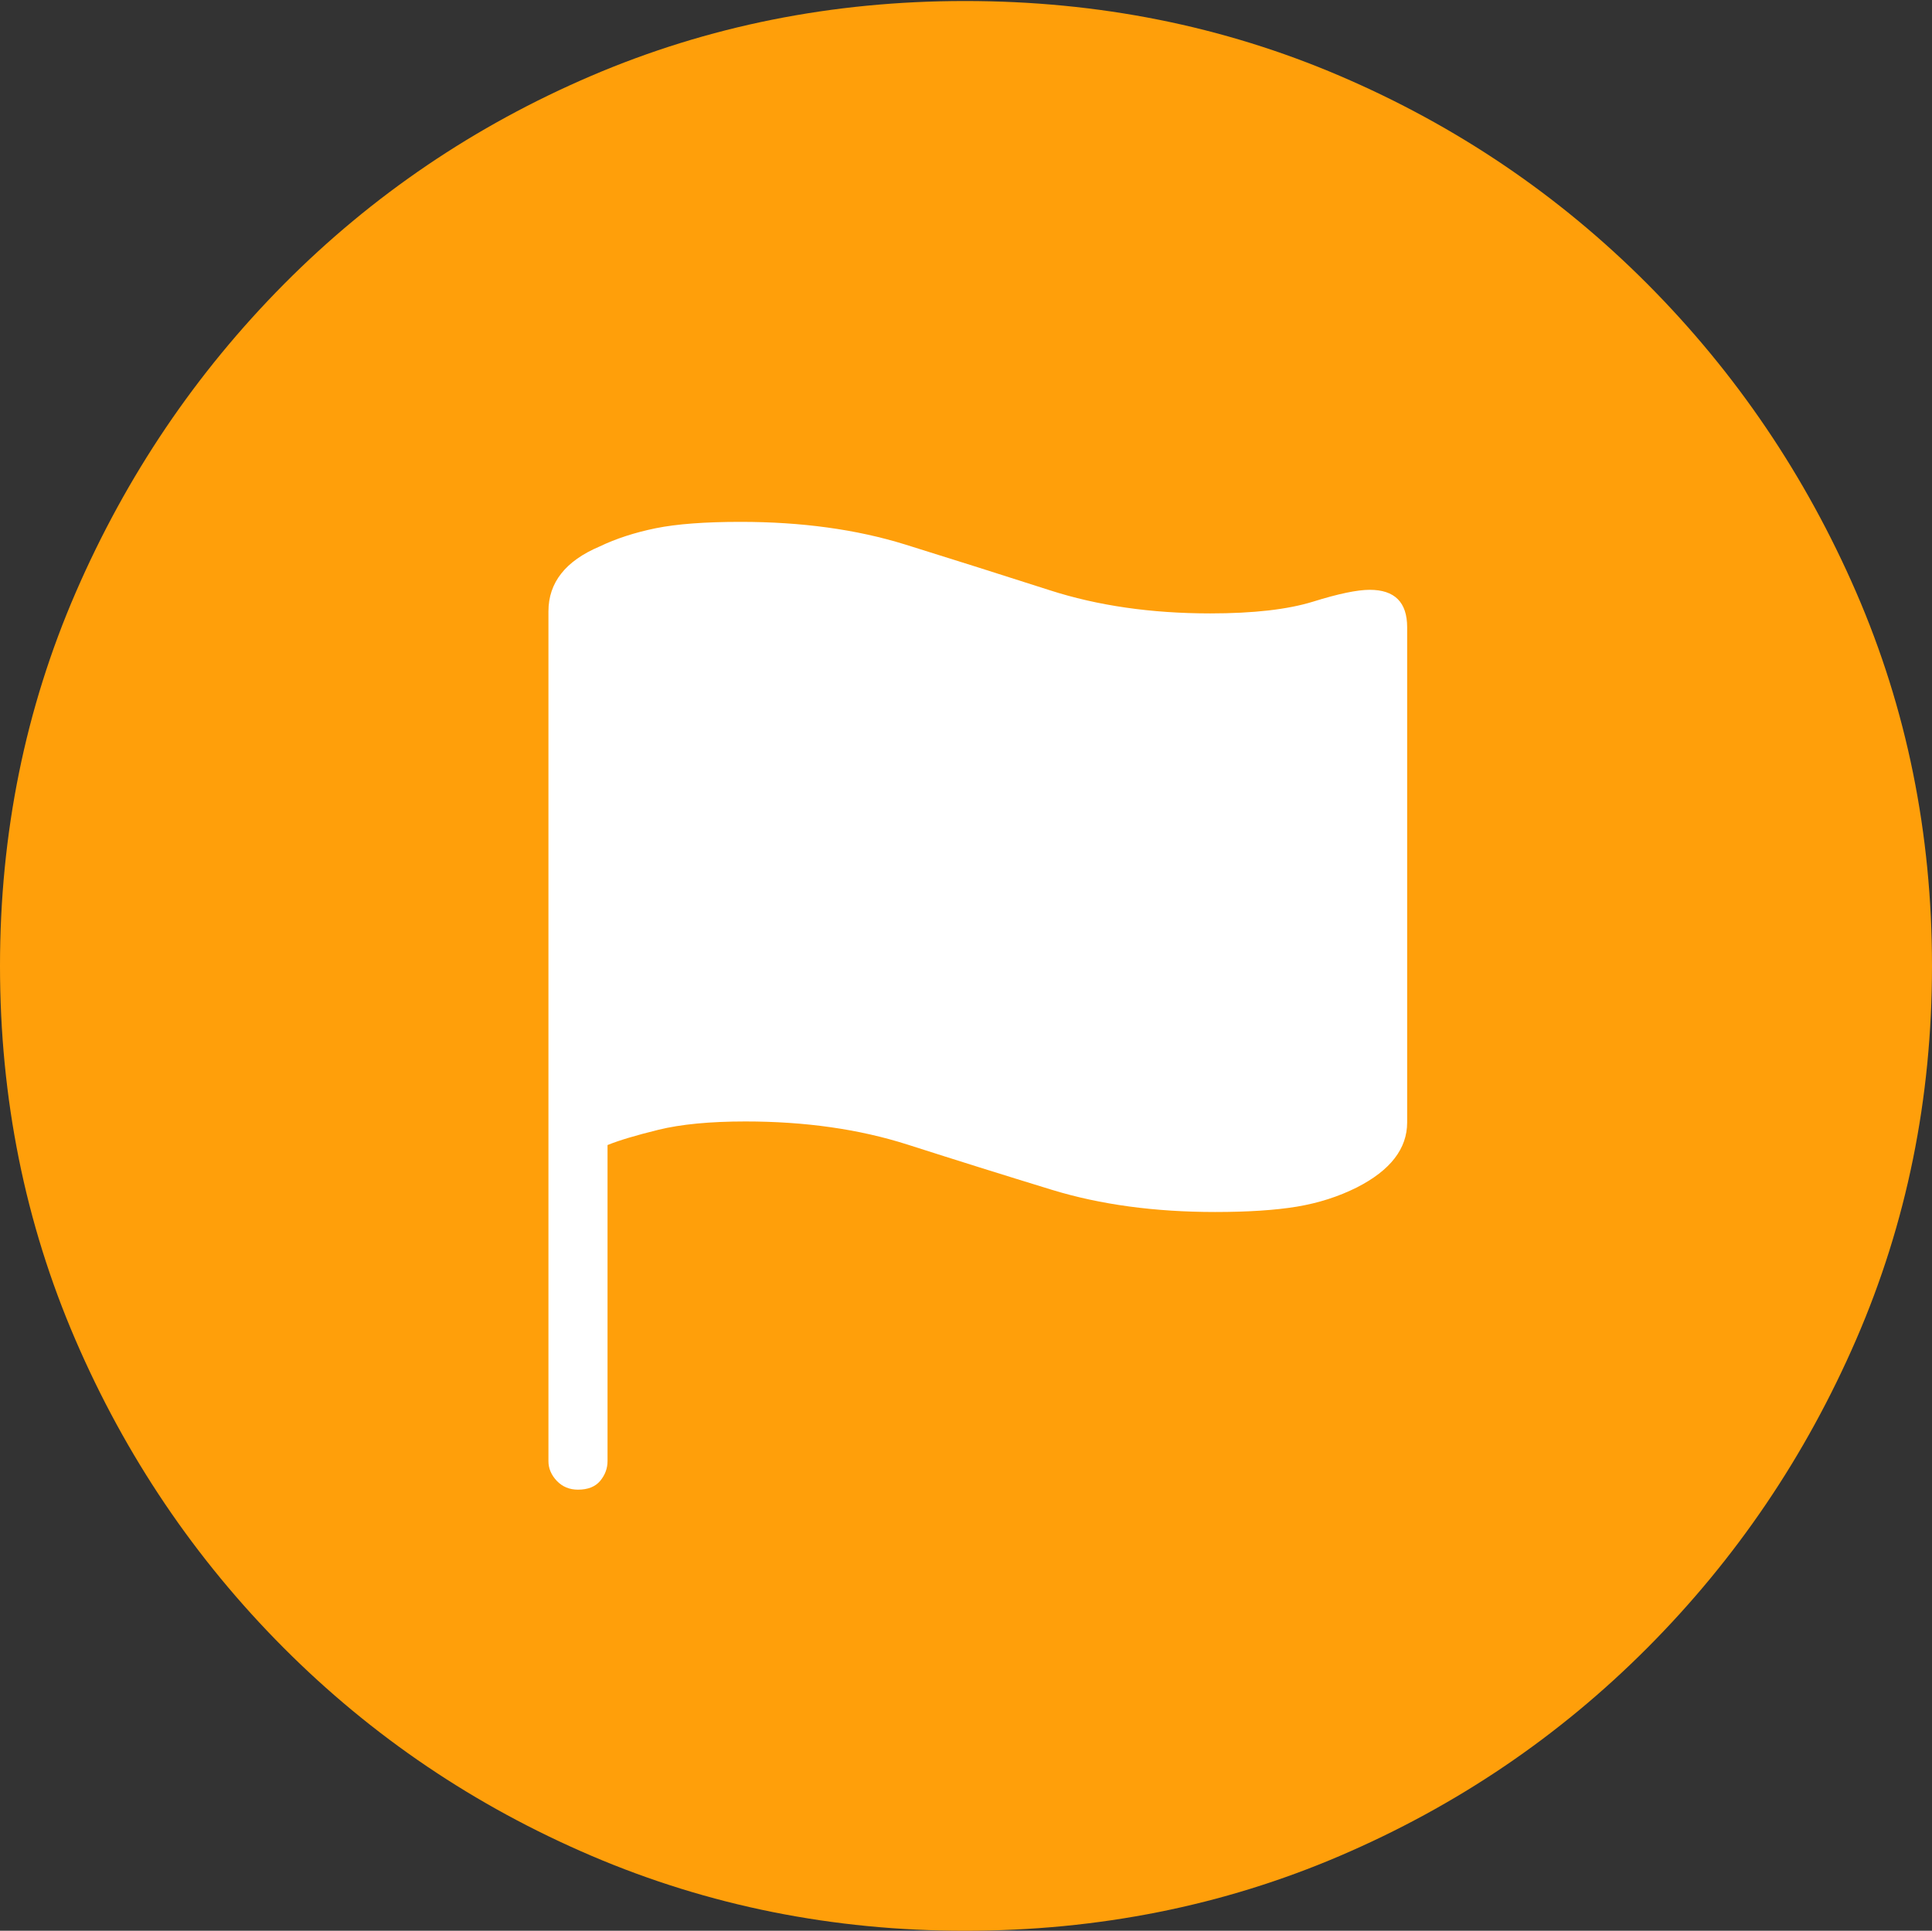 <?xml version="1.0" encoding="UTF-8"?>
<!--Generator: Apple Native CoreSVG 175-->
<!DOCTYPE svg
PUBLIC "-//W3C//DTD SVG 1.1//EN"
       "http://www.w3.org/Graphics/SVG/1.1/DTD/svg11.dtd">
<svg version="1.1" xmlns="http://www.w3.org/2000/svg" xmlns:xlink="http://www.w3.org/1999/xlink" width="19.16" height="19.15">
 <rect width="100%" height="100%" fill="#333333" stroke="none"/>
 <g>
  <rect height="19.15" opacity="0" width="19.16" x="0" y="0"/>
  <path d="M9.57 19.15Q11.553 19.15 13.286 18.408Q15.02 17.666 16.338 16.343Q17.656 15.02 18.408 13.286Q19.16 11.553 19.16 9.58Q19.16 7.607 18.408 5.874Q17.656 4.141 16.338 2.817Q15.02 1.494 13.286 0.752Q11.553 0.01 9.57 0.01Q7.598 0.01 5.864 0.752Q4.131 1.494 2.817 2.817Q1.504 4.141 0.752 5.874Q0 7.607 0 9.58Q0 11.553 0.747 13.286Q1.494 15.02 2.812 16.343Q4.131 17.666 5.869 18.408Q7.607 19.15 9.57 19.15Z" fill="#ff9f0a"/>
  <path d="M5.732 14.775Q5.605 14.775 5.522 14.688Q5.439 14.6 5.439 14.492L5.439 6.064Q5.439 5.635 5.947 5.42Q6.191 5.303 6.504 5.239Q6.816 5.176 7.344 5.176Q8.252 5.176 8.975 5.4Q9.697 5.625 10.41 5.854Q11.123 6.084 12.002 6.084Q12.646 6.084 13.023 5.967Q13.398 5.85 13.584 5.85Q13.955 5.85 13.955 6.221L13.955 11.133Q13.955 11.523 13.457 11.777Q13.184 11.914 12.861 11.968Q12.539 12.021 12.051 12.021Q11.152 12.021 10.435 11.802Q9.717 11.582 8.999 11.352Q8.281 11.123 7.393 11.123Q6.865 11.123 6.528 11.206Q6.191 11.289 6.025 11.357L6.025 14.492Q6.025 14.6 5.952 14.688Q5.879 14.775 5.732 14.775Z" fill="#ffffff"/>
 </g>
</svg>
